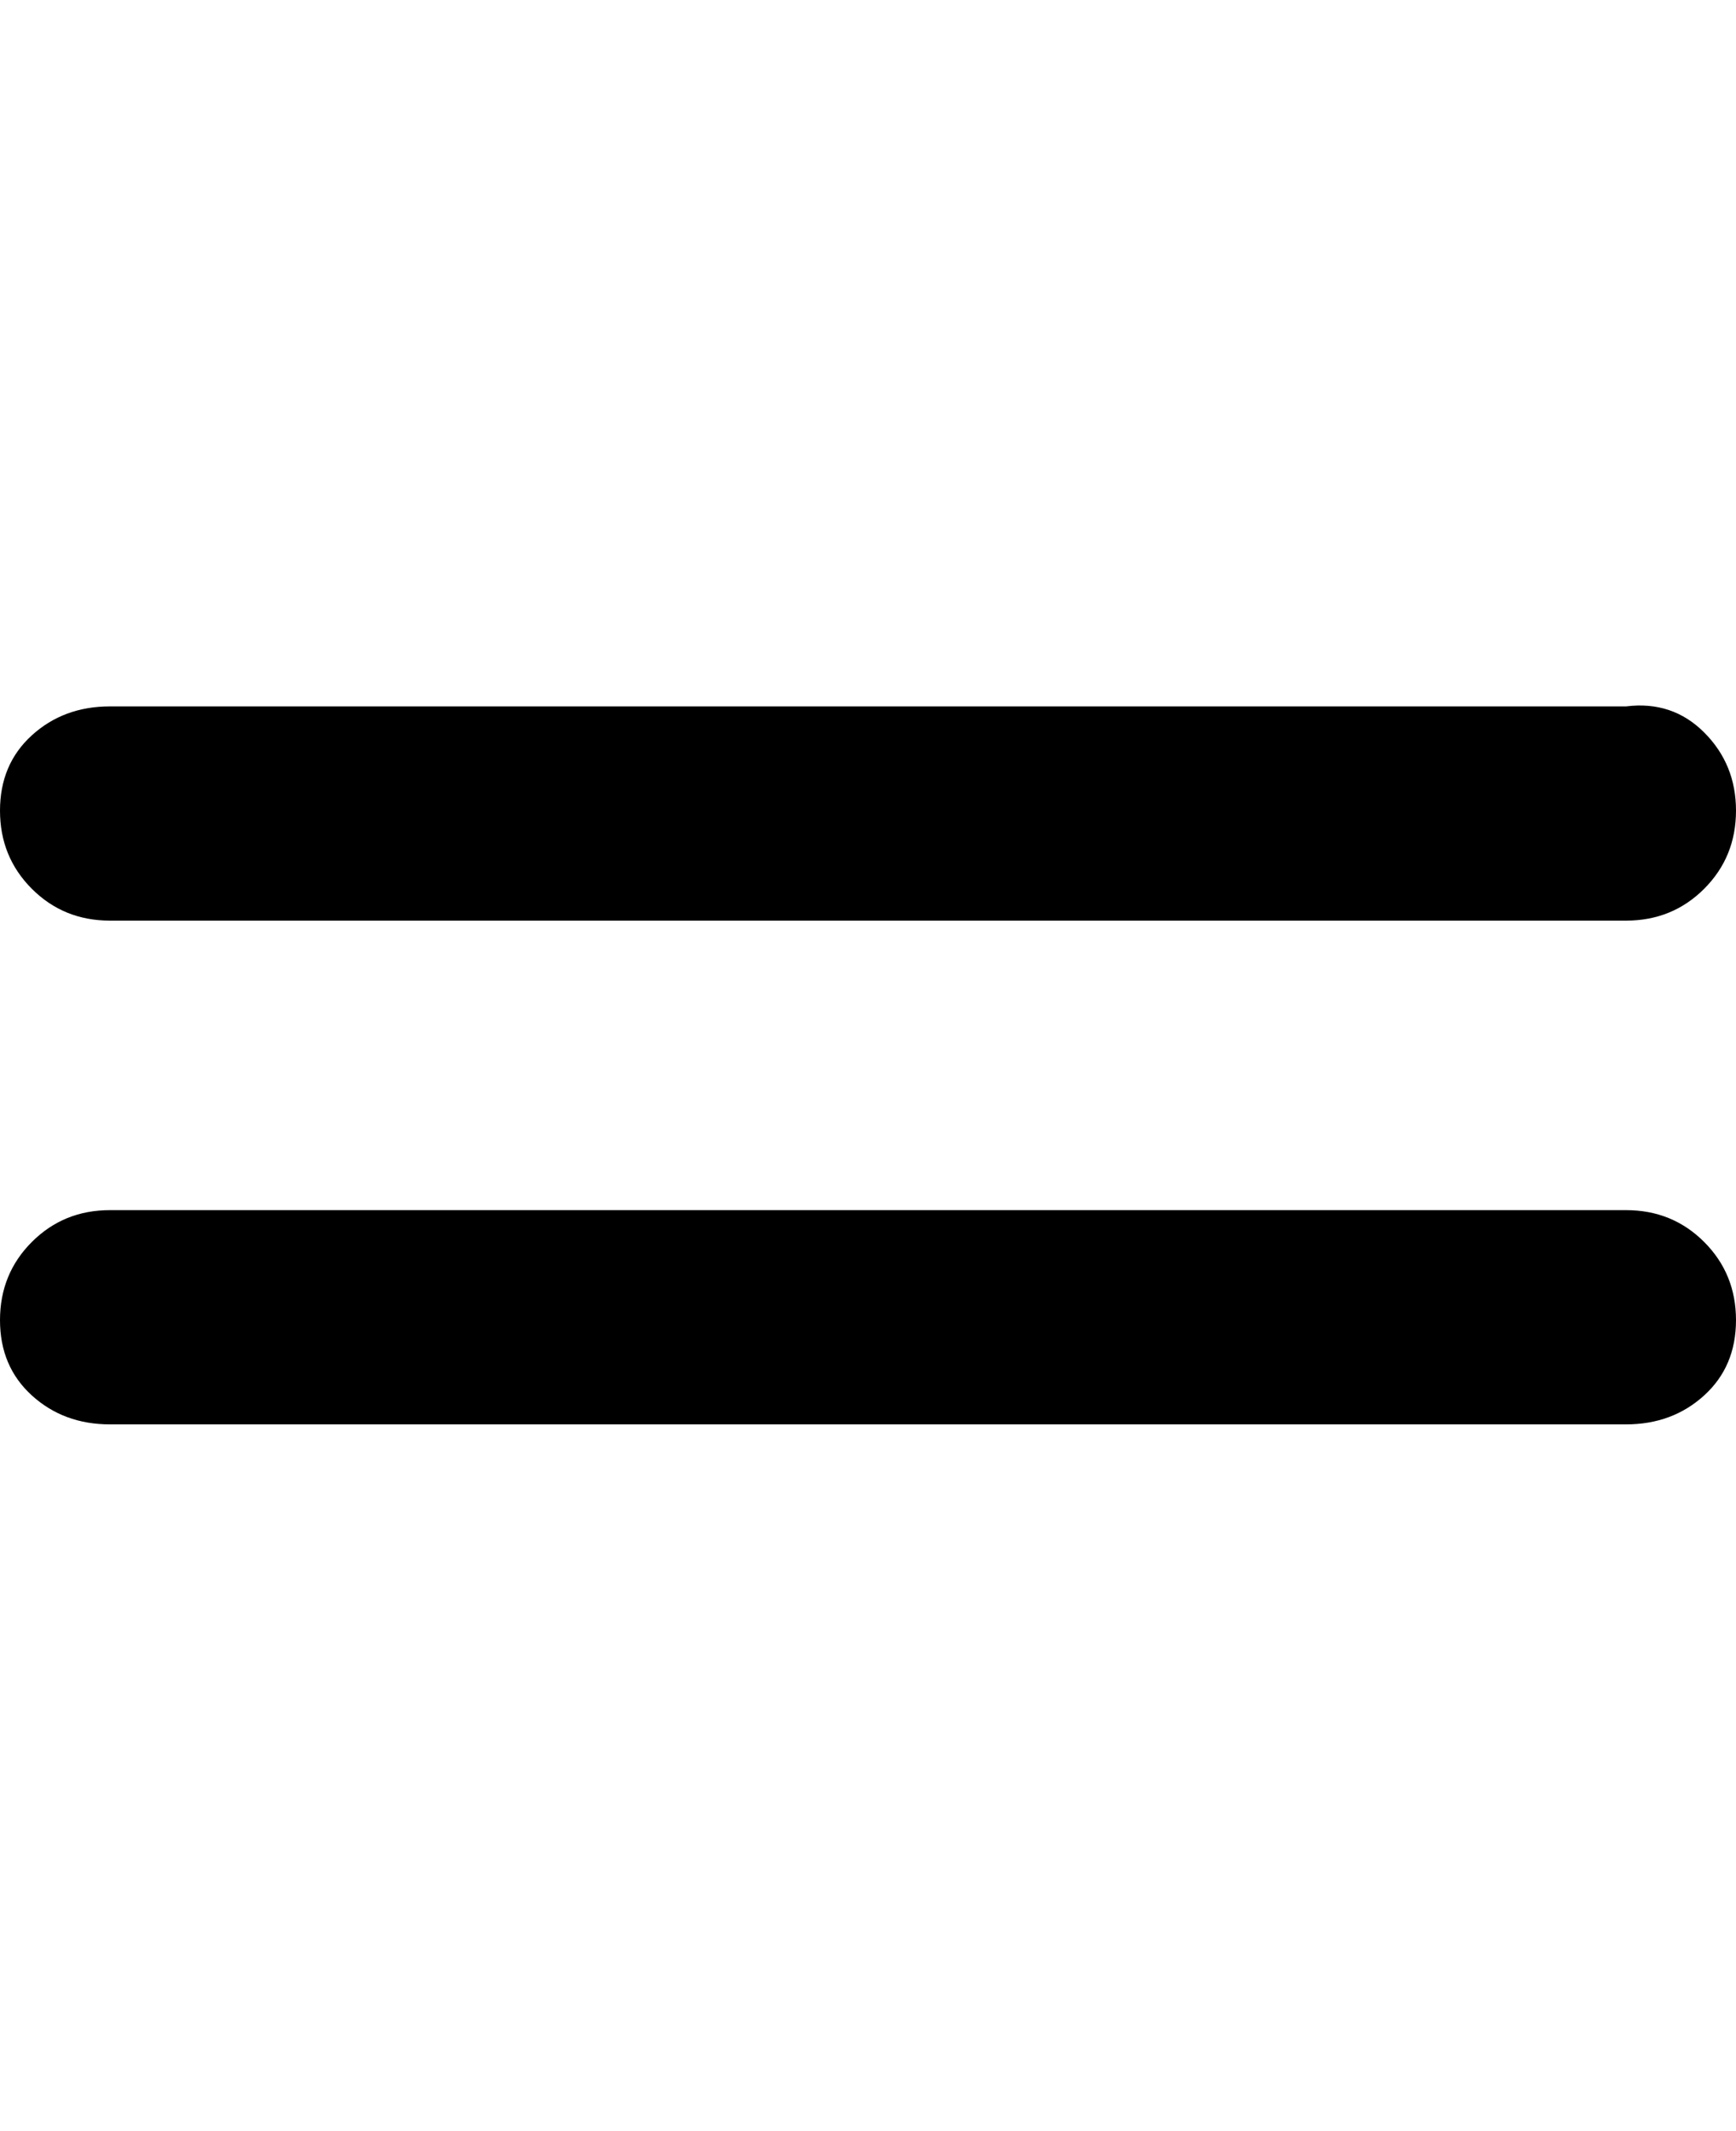 <svg viewBox="0 0 300 368" xmlns="http://www.w3.org/2000/svg"><path d="M0 140q0-8 5.5-13t13.5-5h262q8-1 13.5 4.5T300 140q0 8-5.5 13.5T281 159H19q-8 0-13.5-5.5T0 140zm281 69H19q-8 0-13.5 5.5T0 228q0 8 5.5 13t13.5 5h262q8 0 13.5-5t5.5-13q0-8-5.5-13.5T281 209z"/></svg>
